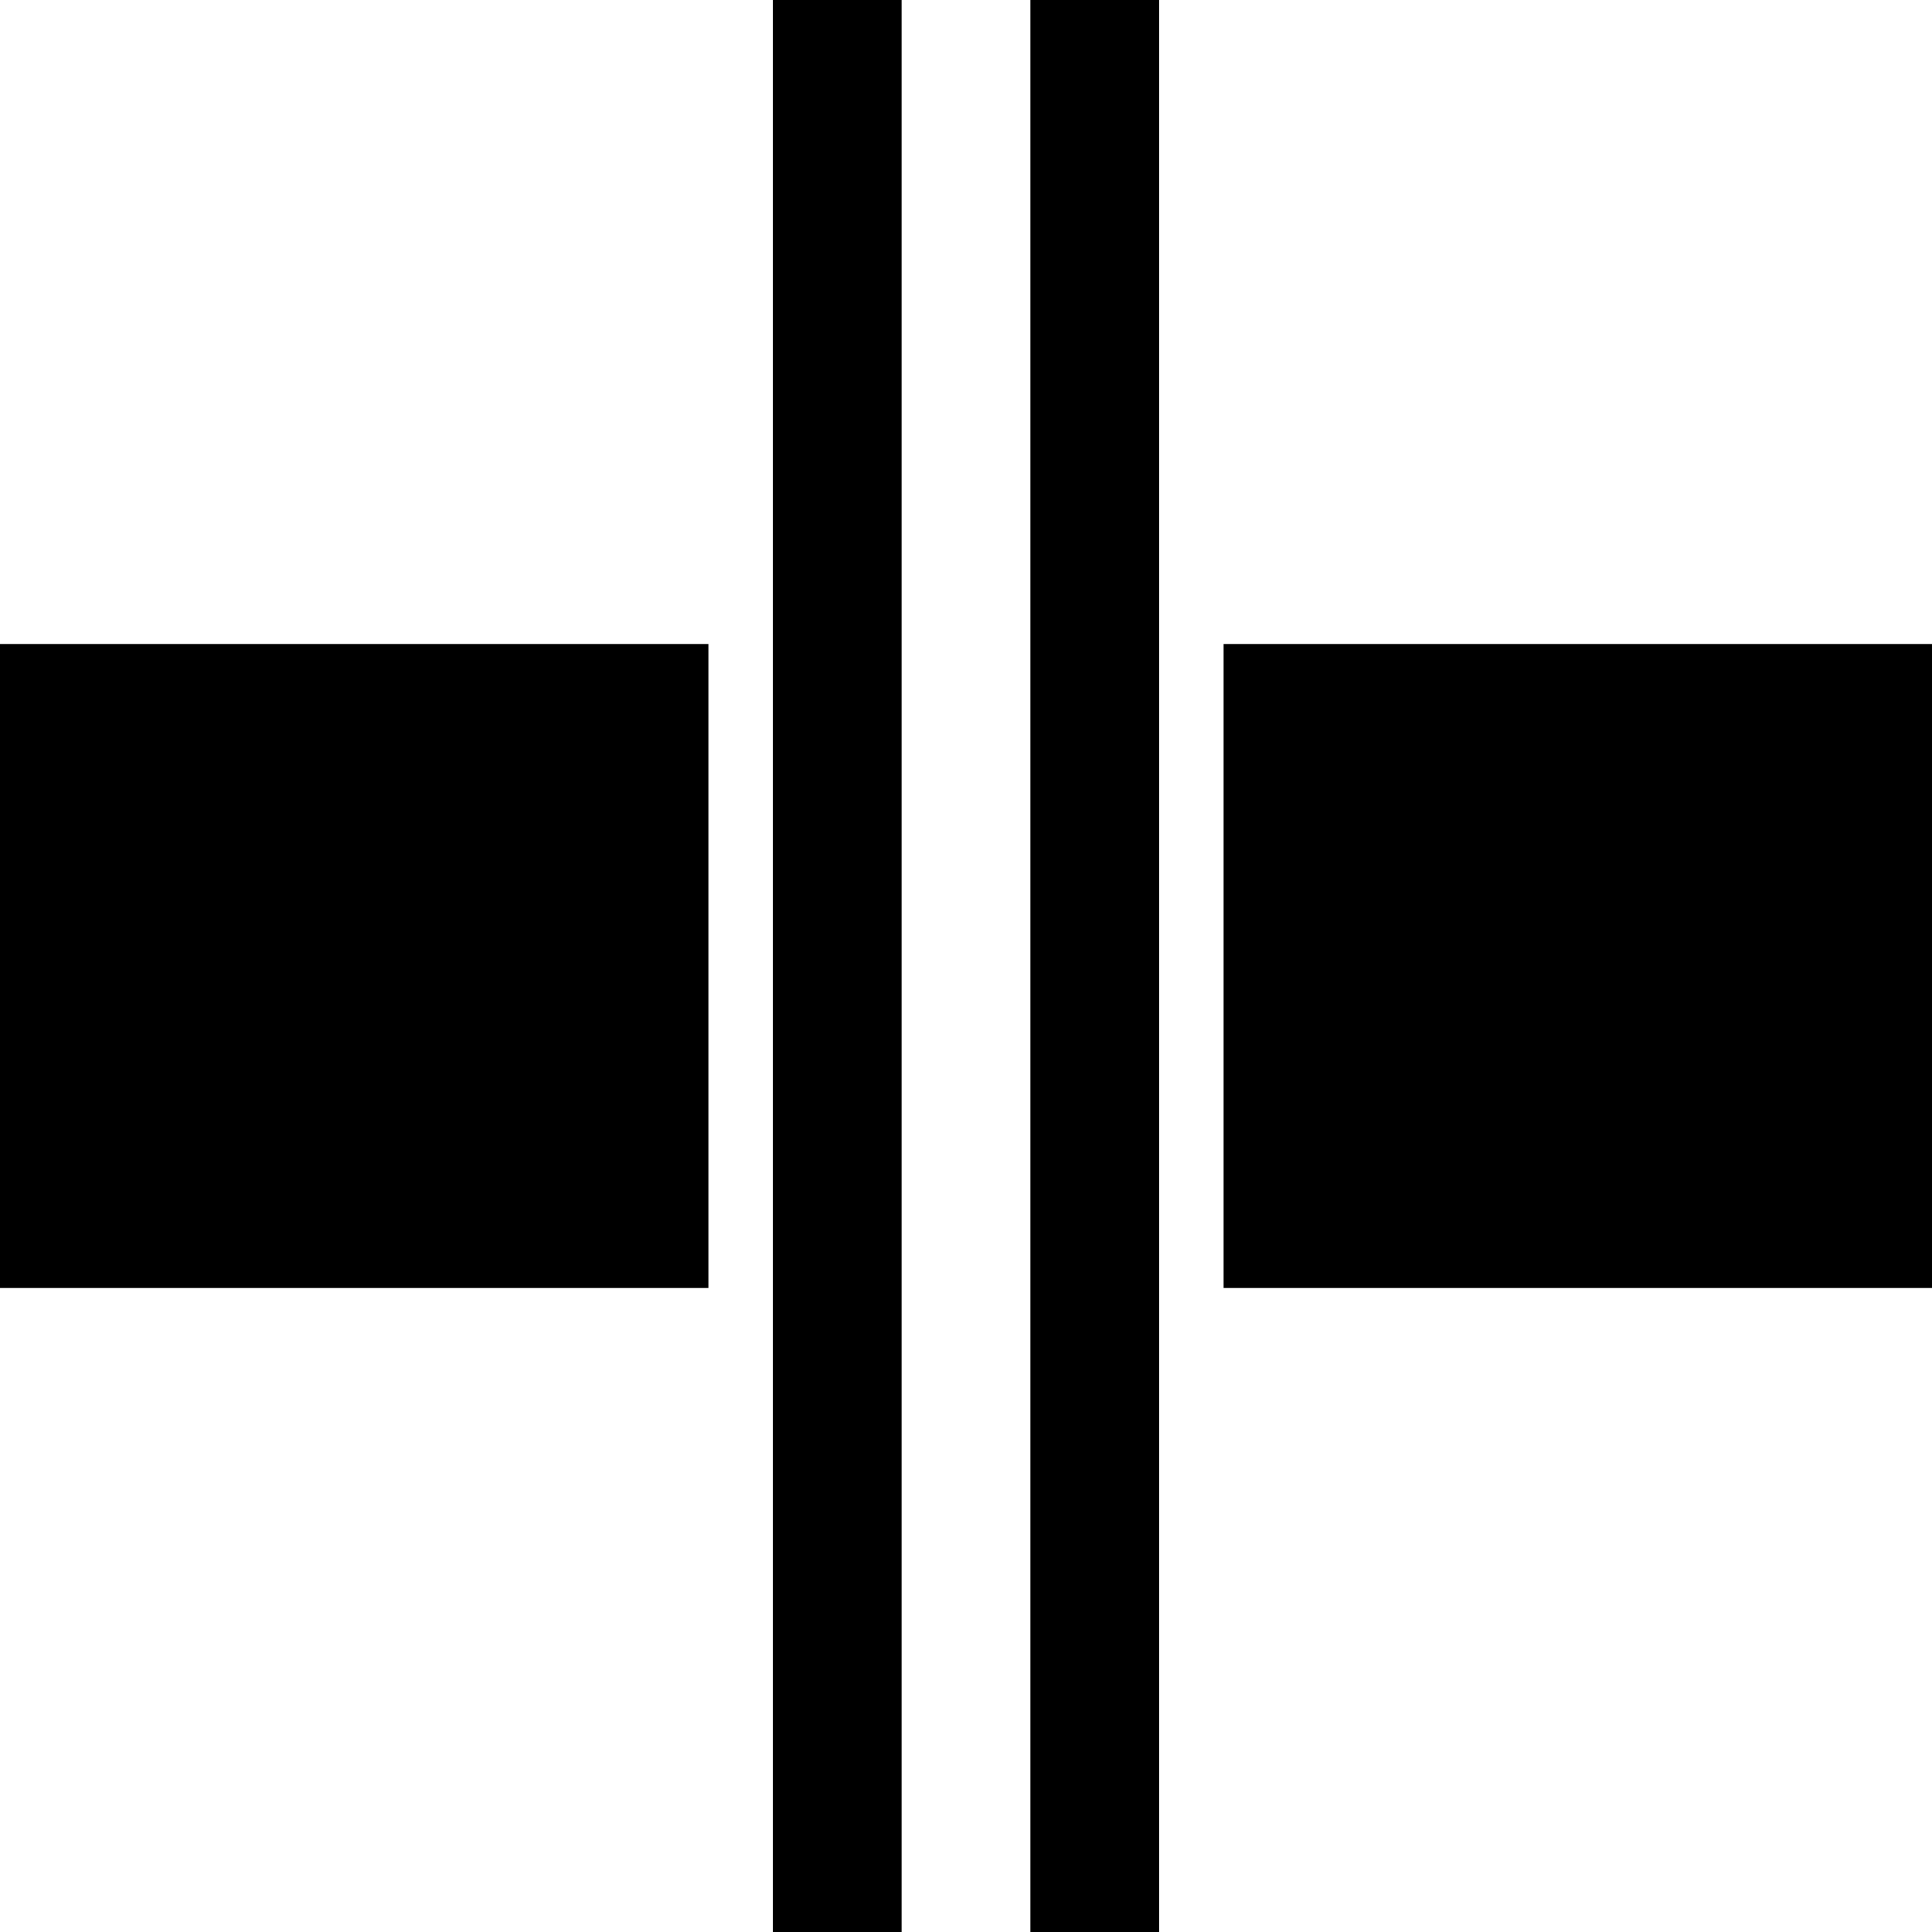 <?xml version="1.0" encoding="UTF-8"?>
<svg width="15" height="15" viewBox="0 0 15 15" xmlns="http://www.w3.org/2000/svg" id="crossing_tram_solid">
  <path d="M0 10L0 5L5.5 5L5.5 10L0 10ZM9.5 10L9.5 5L15 5L15 10L9.5 10ZM6 0L7 0L7 15L6 15L6 0ZM8 0L9 0L9 15L8 15L8 0Z"/>
</svg>
